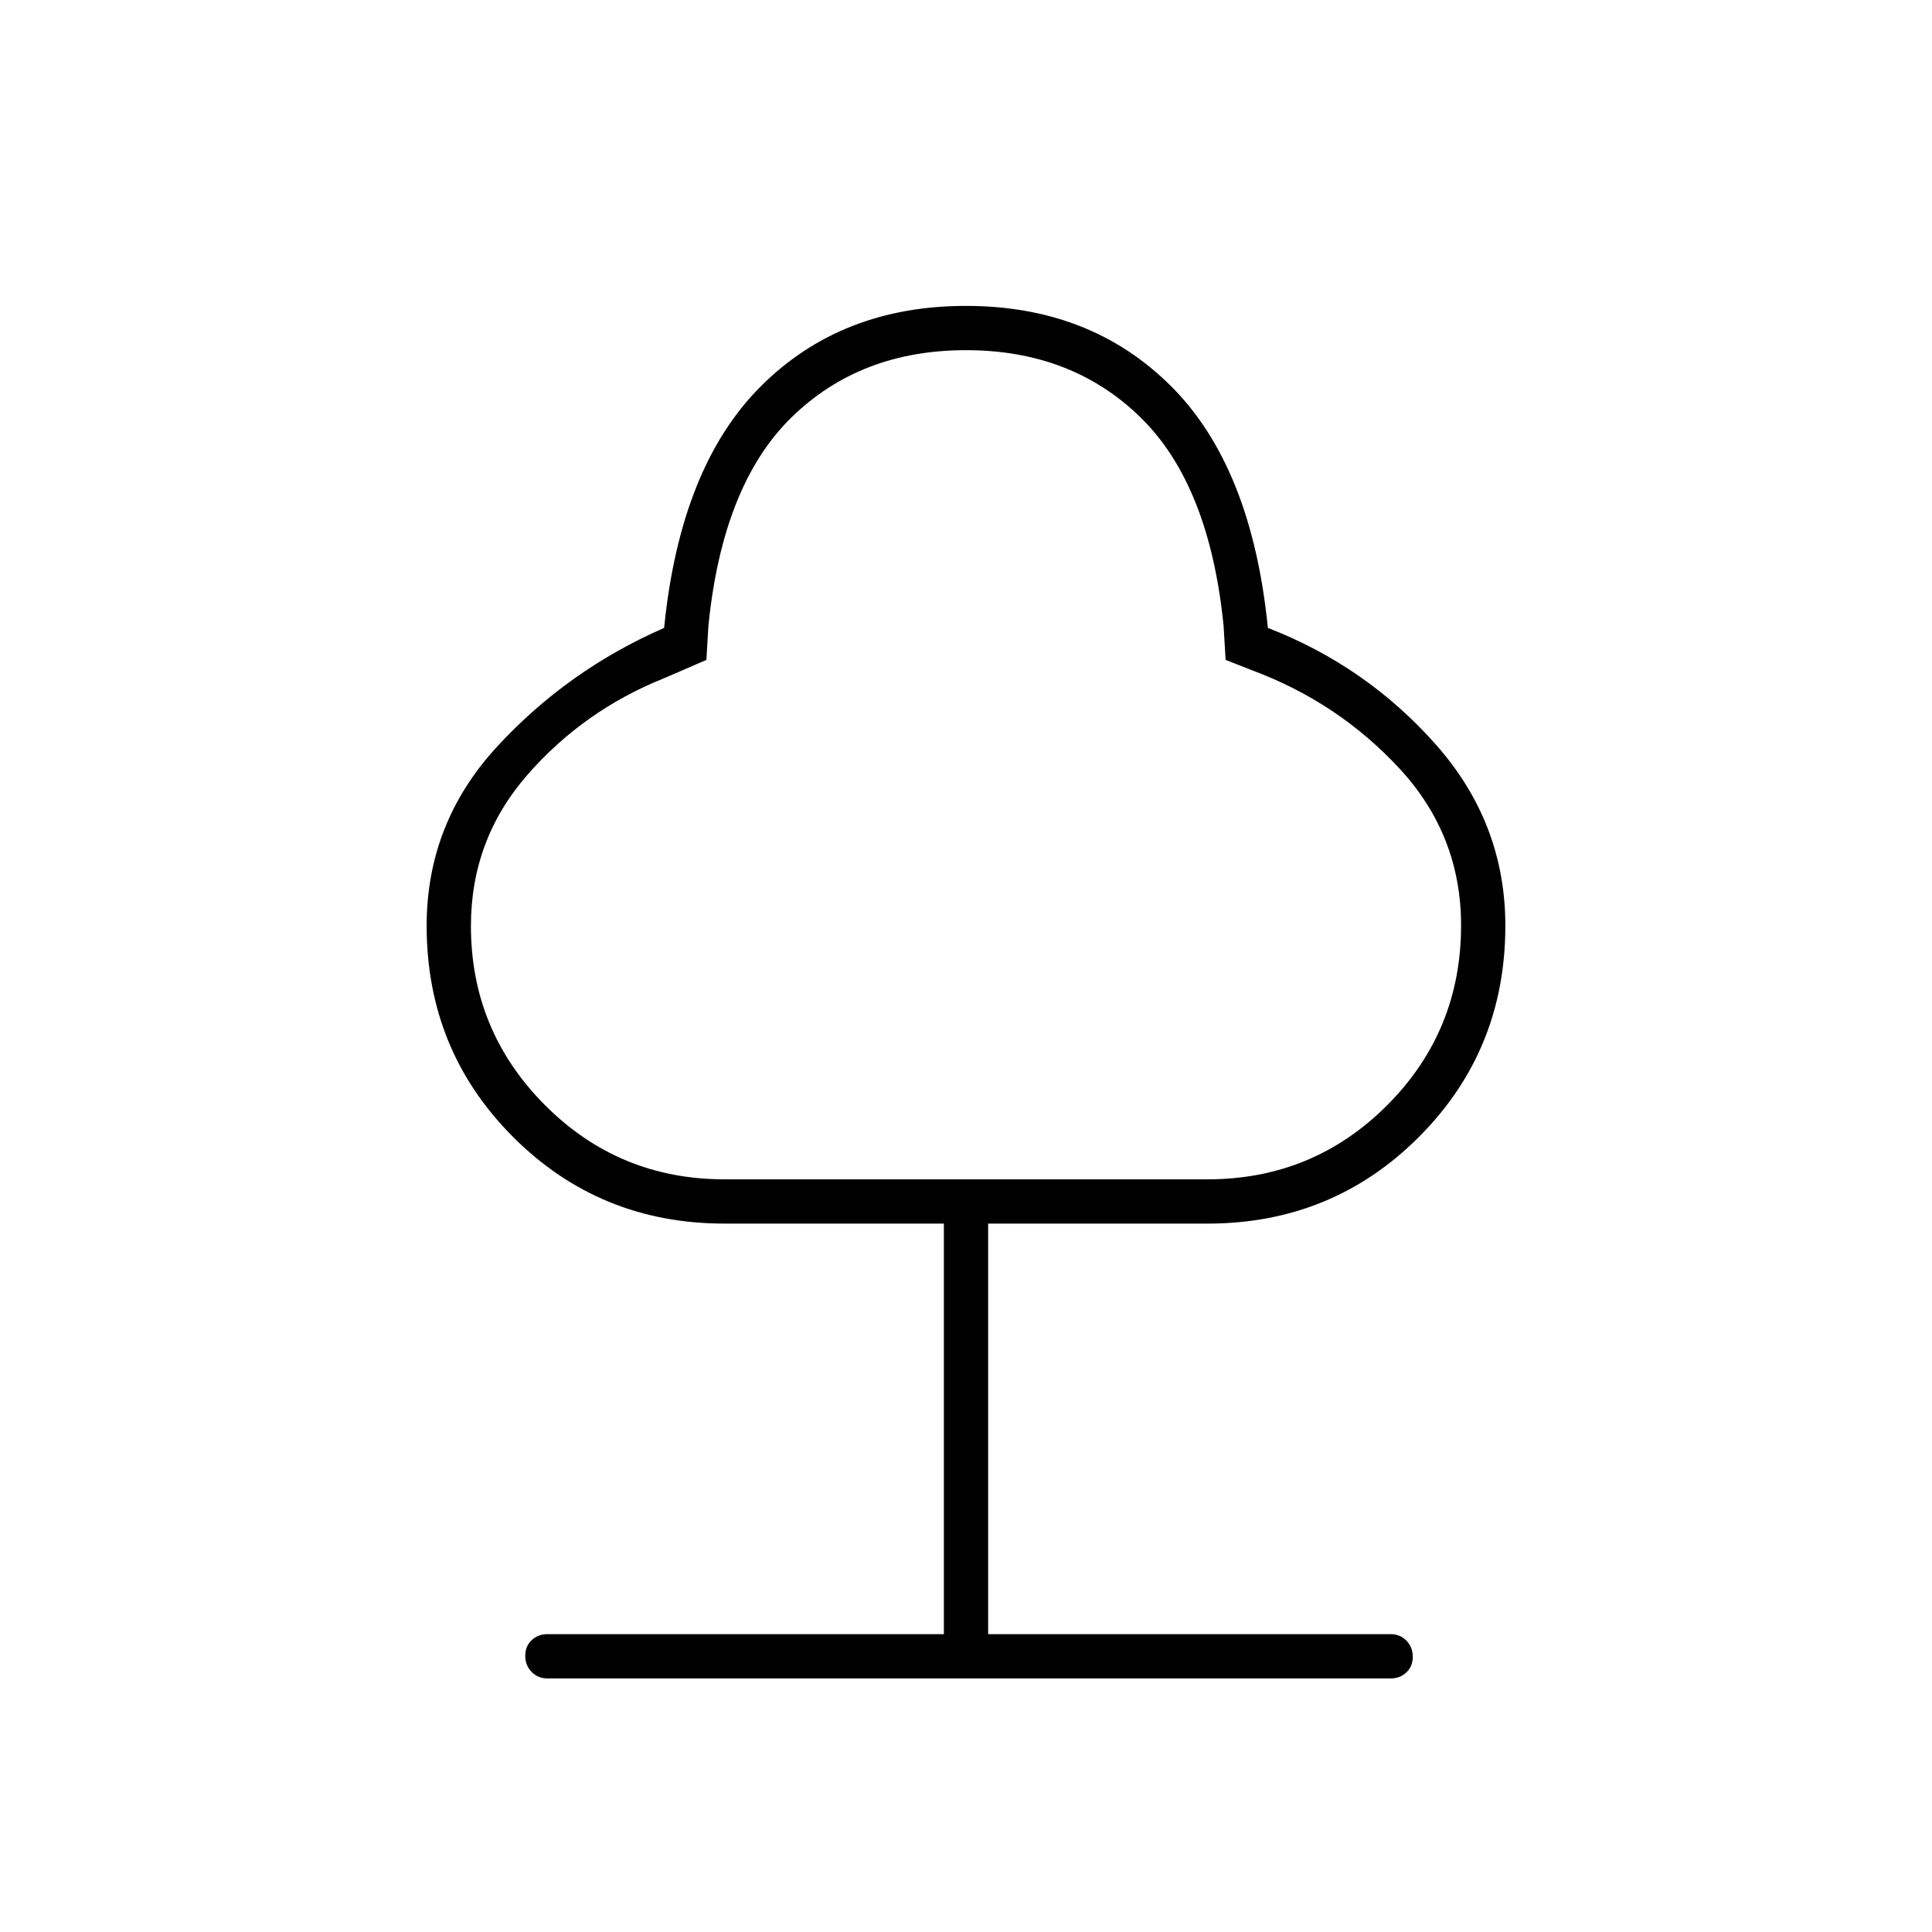<svg xmlns="http://www.w3.org/2000/svg" width="48" height="48" viewBox="0 -960 960 960"><path d="M469-148v-204H360q-62 0-105-43t-43-105q0-51 35-89t83-59q8-80 48-120t102-40q62 0 102 40t48 120q49 19 83.5 58t34.5 90q0 62-43 105t-105 43H491v204h200q4.675 0 7.838 3.228 3.162 3.228 3.162 8T698.838-129q-3.163 3-7.838 3H272q-4.675 0-7.838-3.228-3.162-3.228-3.162-8t3.162-7.772q3.163-3 7.838-3h197ZM360-374h240q52.5 0 89.25-36.795T726-500.154Q726-545 695.5-578 665-611 622-627l-13-5.094L608-649q-7-70-41.183-103.5T480-786q-52.634 0-86.817 33.5Q359-719 352-649l-1 16.906L330-623q-40 16-68 48.101t-28 75.022q0 52.044 36.75 88.96Q307.5-374 360-374Zm120-206Z"/></svg>